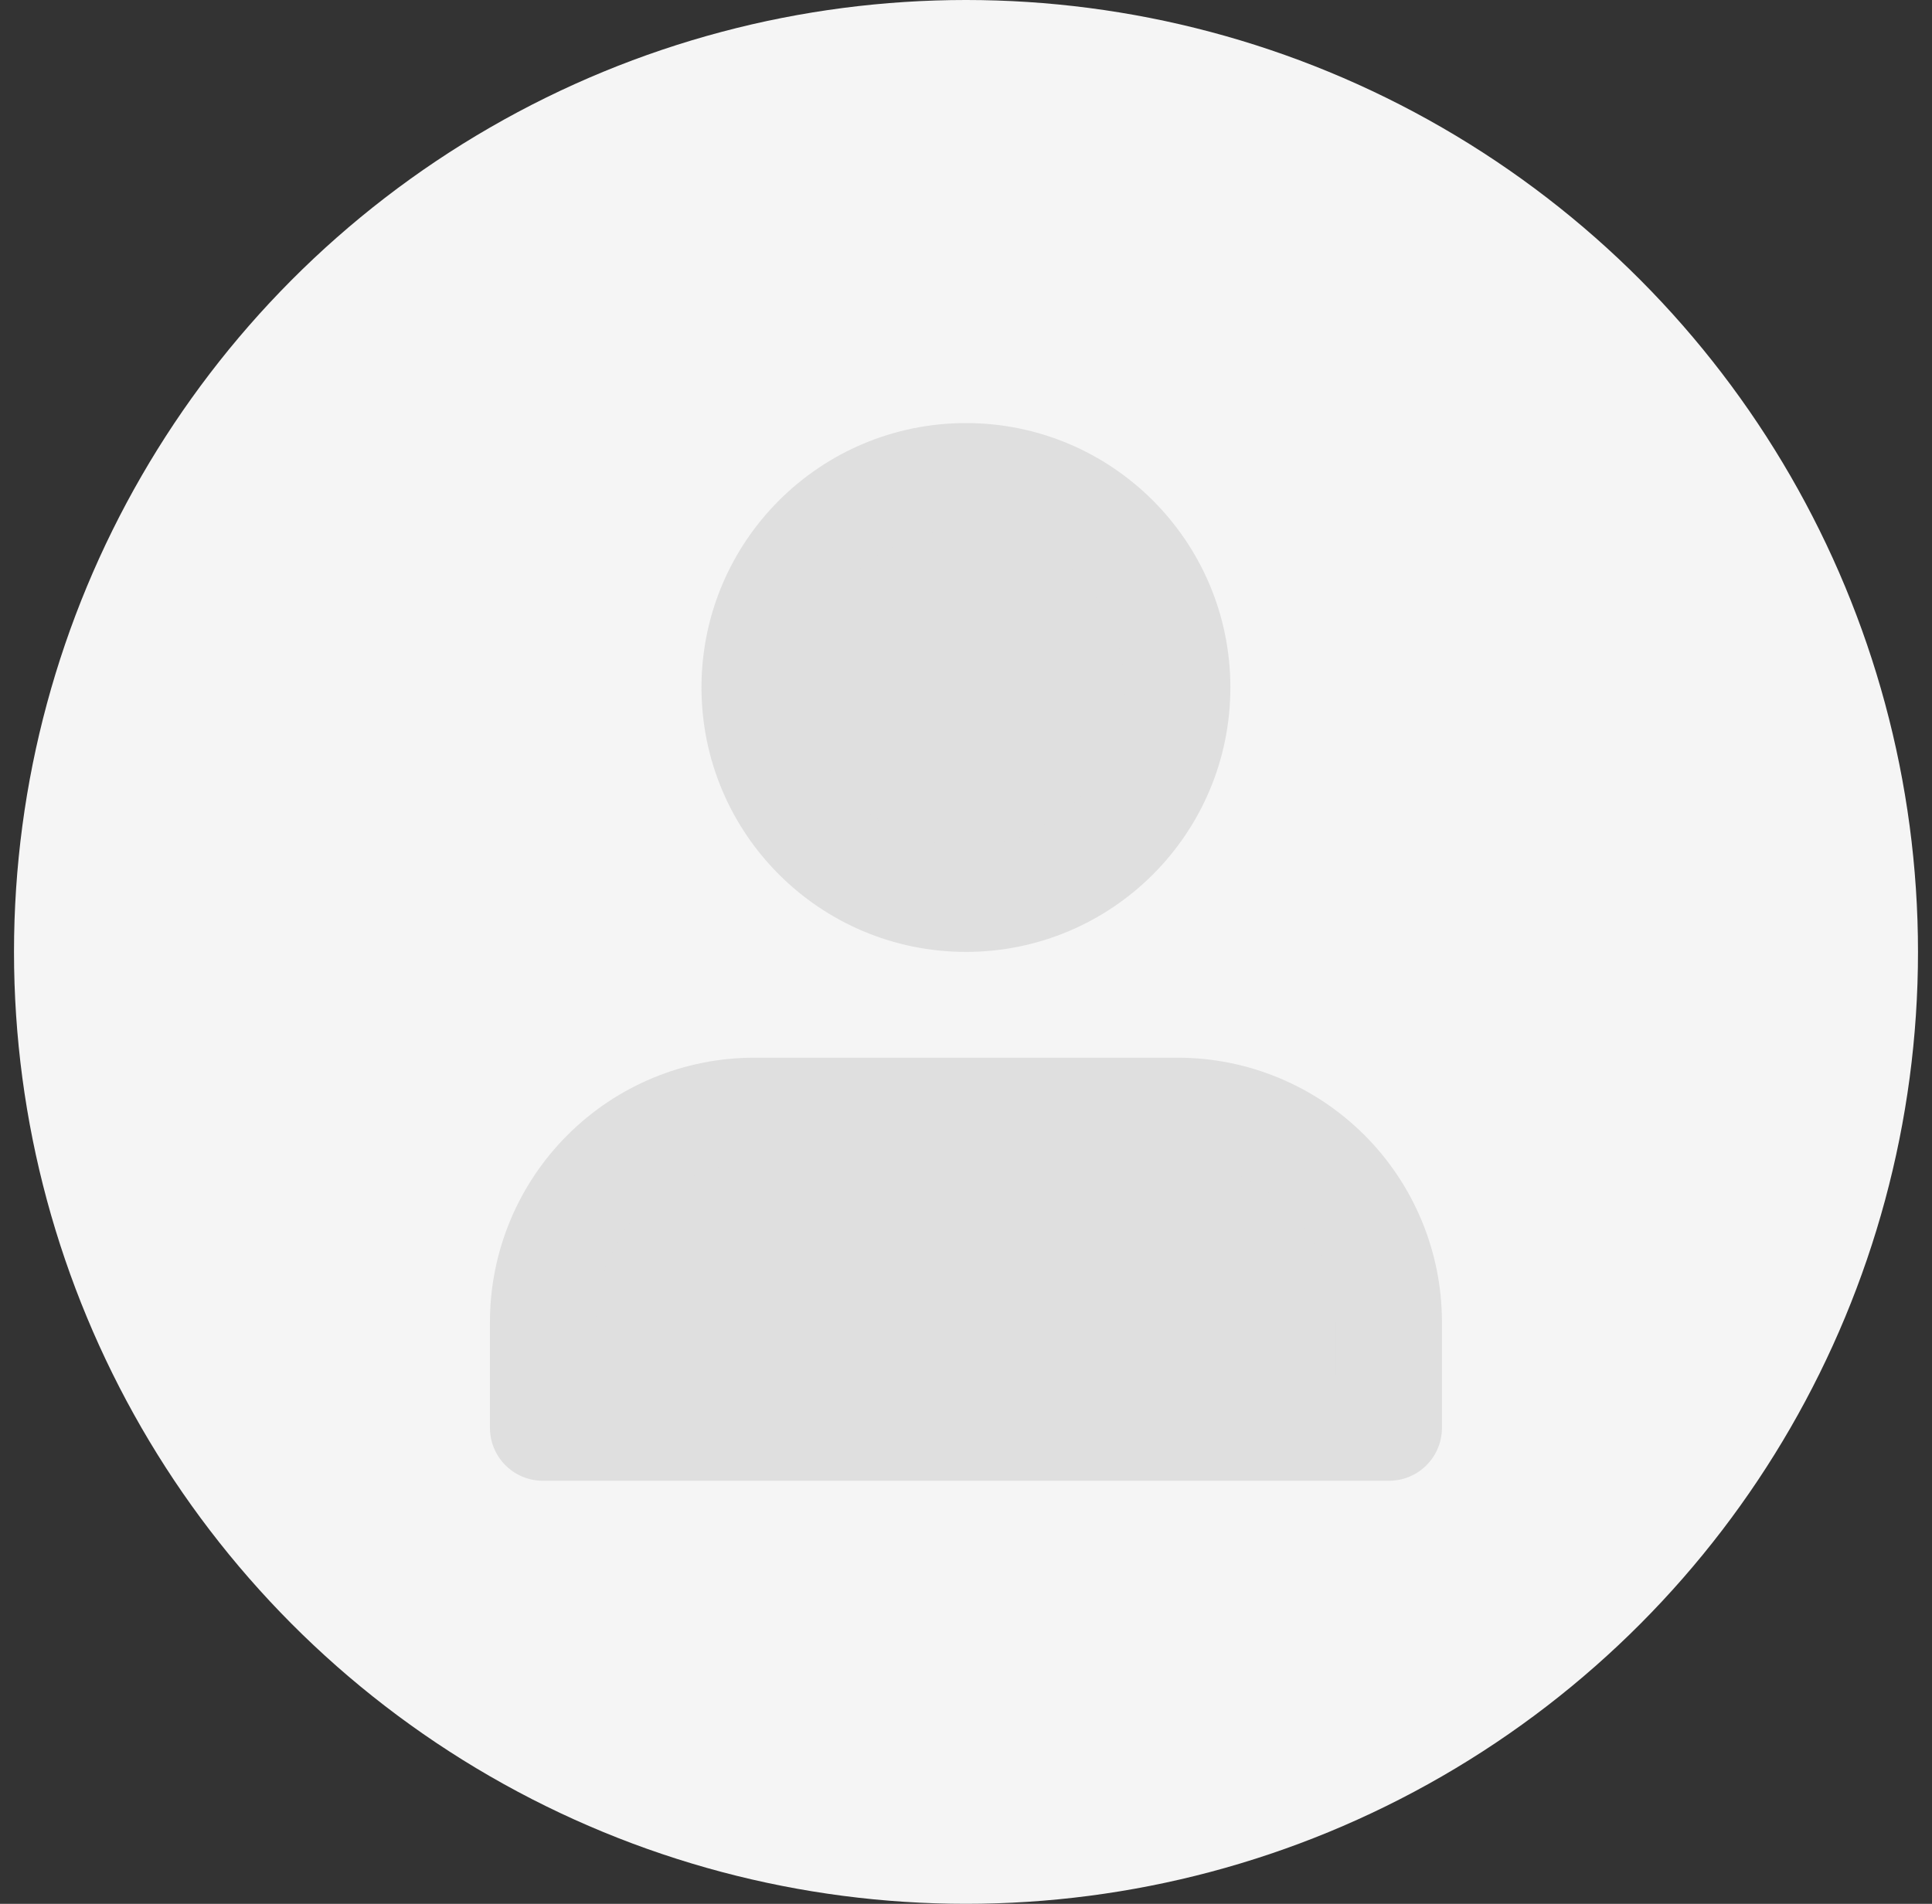 <svg width="69" height="68" viewBox="0 0 69 68" fill="none" xmlns="http://www.w3.org/2000/svg">
<rect x="0" y="0" width="69" height="68" fill="#333333" stroke="none"/>
<circle cx="34.5" cy="34" r="34" fill="#F5F5F5"/>
<path d="M49.609 51V47.222C49.609 45.218 48.813 43.297 47.396 41.88C45.979 40.463 44.057 39.667 42.053 39.667H26.942C24.938 39.667 23.017 40.463 21.6 41.88C20.183 43.297 19.387 45.218 19.387 47.222V51H49.609Z" fill="#DFDFDF"/>
<path d="M42.053 24.556C42.053 28.728 38.671 32.111 34.498 32.111C30.325 32.111 26.942 28.728 26.942 24.556C26.942 20.383 30.325 17 34.498 17C38.671 17 42.053 20.383 42.053 24.556Z" fill="#DFDFDF"/>
<path d="M49.609 51V47.222C49.609 45.218 48.813 43.297 47.396 41.88C45.979 40.463 44.057 39.667 42.053 39.667H26.942C24.938 39.667 23.017 40.463 21.6 41.88C20.183 43.297 19.387 45.218 19.387 47.222V51H49.609Z" stroke="#DFDFDF" stroke-width="3.778" stroke-linecap="round" stroke-linejoin="round"/>
<path d="M42.053 24.556C42.053 28.728 38.671 32.111 34.498 32.111C30.325 32.111 26.942 28.728 26.942 24.556C26.942 20.383 30.325 17 34.498 17C38.671 17 42.053 20.383 42.053 24.556Z" stroke="#DFDFDF" stroke-width="3.778" stroke-linecap="round" stroke-linejoin="round"/>
</svg>
